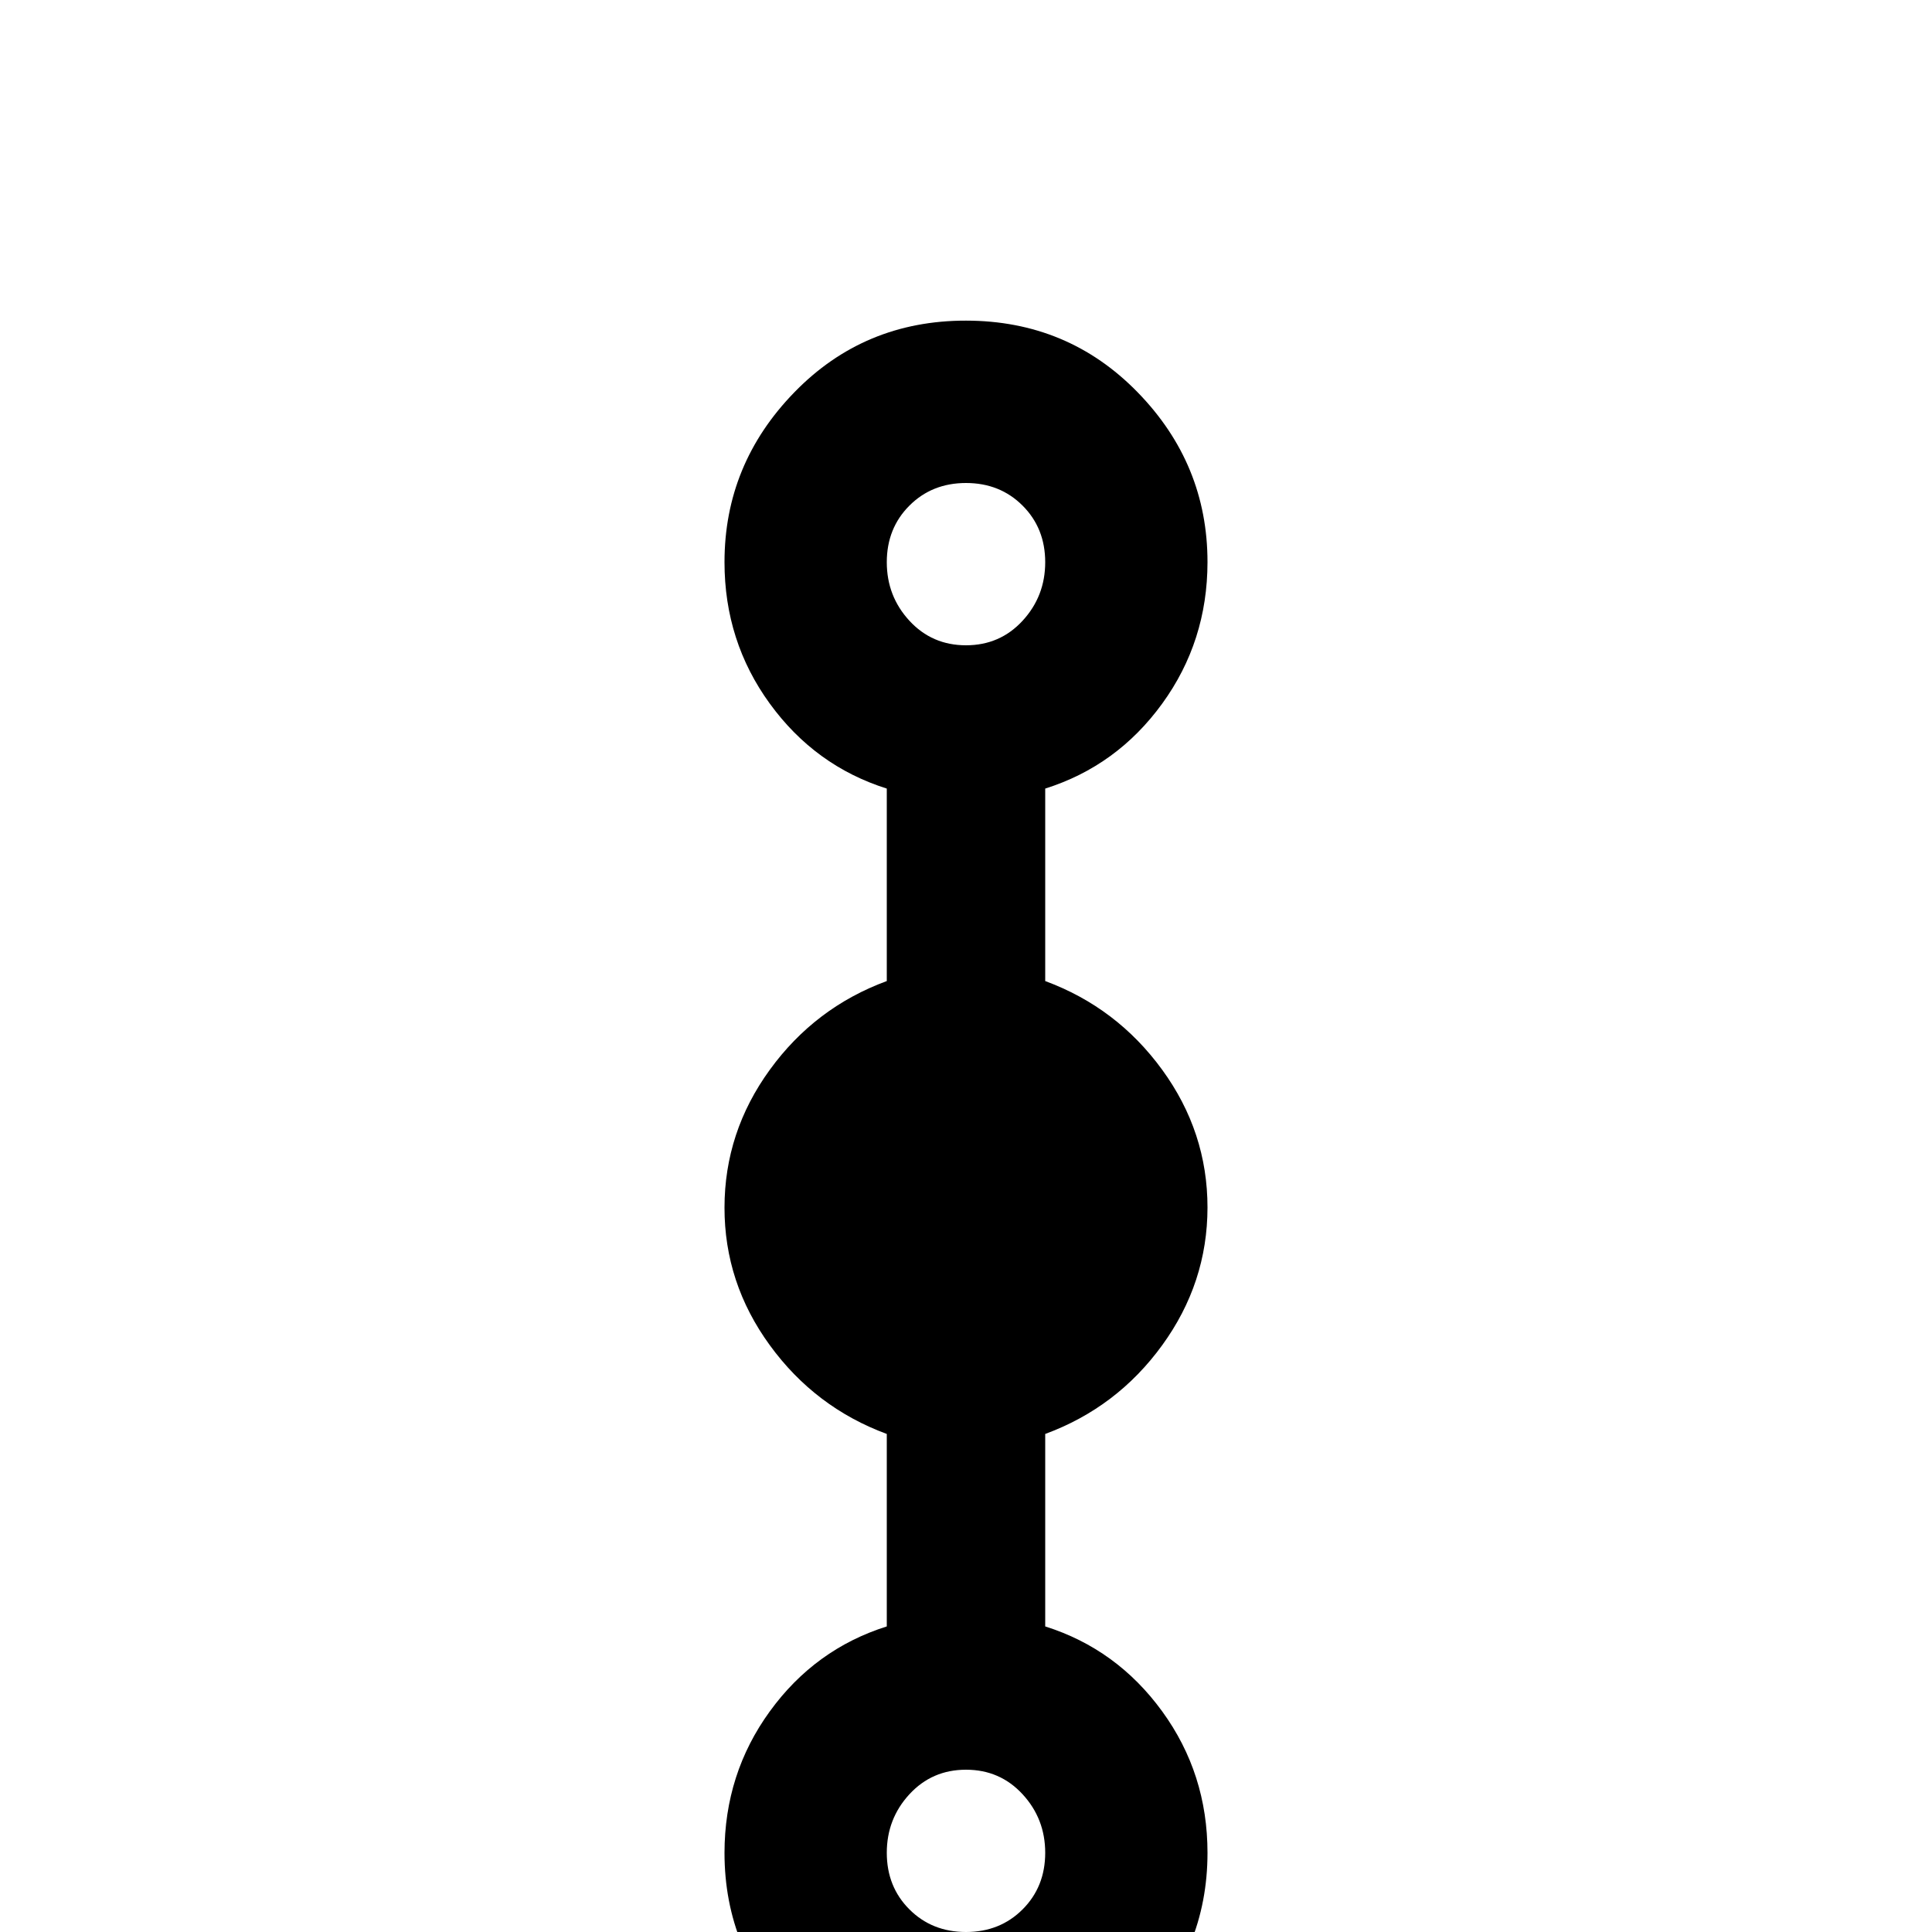 <!-- Generated by IcoMoon.io -->
<svg version="1.1" xmlns="http://www.w3.org/2000/svg" width="24" height="24" viewBox="0 0 24 24">
<title>transit_connection</title>
<path d="M15 15q0-0.938-0.563-1.711t-1.453-1.102v-2.391q0.891-0.281 1.453-1.055t0.563-1.758q0-1.219-0.867-2.109t-2.133-0.891-2.133 0.891-0.867 2.109q0 0.984 0.563 1.758t1.453 1.055v2.391q-0.891 0.328-1.453 1.102t-0.563 1.711 0.563 1.711 1.453 1.102v2.391q-0.891 0.281-1.453 1.055t-0.563 1.758q0 1.219 0.867 2.109t2.133 0.891 2.133-0.891 0.867-2.109q0-0.984-0.563-1.758t-1.453-1.055v-2.391q0.891-0.328 1.453-1.102t0.563-1.711zM12 6q0.422 0 0.703 0.281t0.281 0.703-0.281 0.727-0.703 0.305-0.703-0.305-0.281-0.727 0.281-0.703 0.703-0.281zM12 24q-0.422 0-0.703-0.281t-0.281-0.703 0.281-0.727 0.703-0.305 0.703 0.305 0.281 0.727-0.281 0.703-0.703 0.281z"></path>
</svg>

